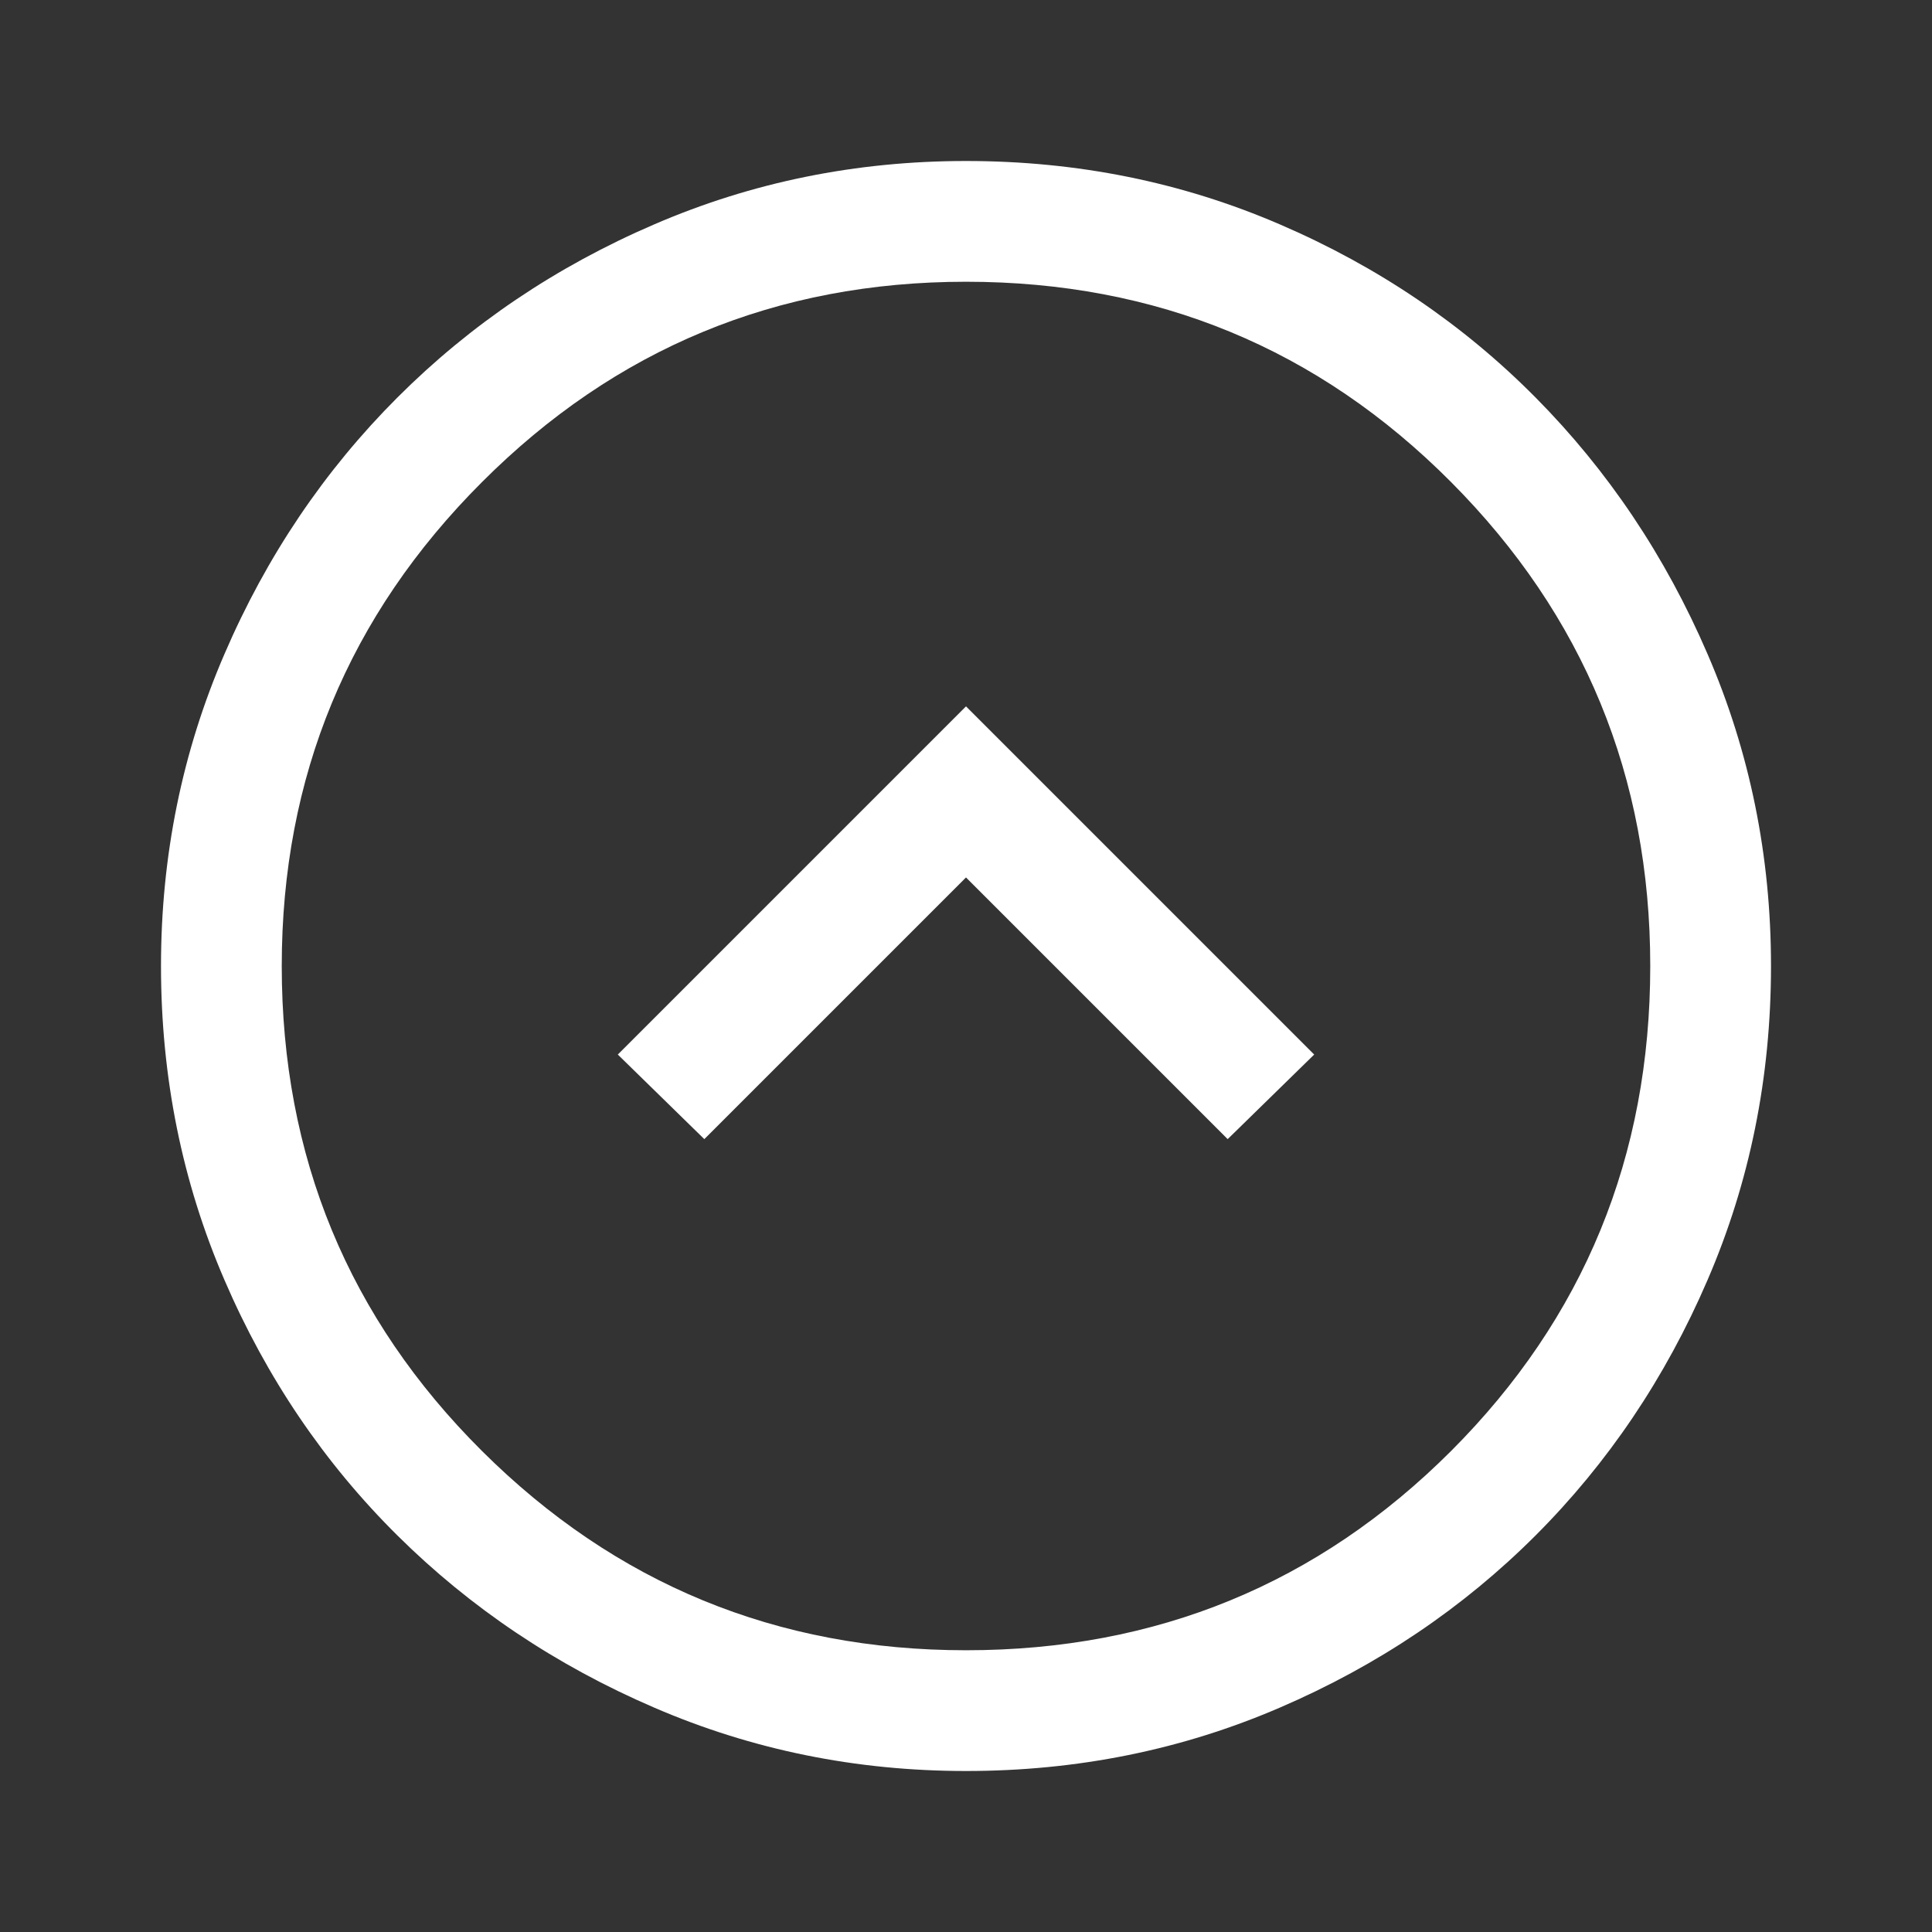 <svg width="18" height="18" viewBox="0 0 18 18" fill="none" xmlns="http://www.w3.org/2000/svg">
<rect x="0" y="0" width="18" height="18" fill="#333333" stroke="none"/>
<path d="M9 6.581L12.244 9.825L11.438 10.613L9 8.175L6.562 10.613L5.756 9.825L9 6.581ZM9 1.5C7.975 1.5 7.006 1.697 6.094 2.091C5.181 2.484 4.384 3.022 3.703 3.703C3.022 4.384 2.484 5.181 2.091 6.094C1.697 7.006 1.5 7.975 1.5 9C1.5 10.037 1.697 11.012 2.091 11.925C2.484 12.838 3.022 13.631 3.703 14.306C4.384 14.981 5.181 15.516 6.094 15.909C7.006 16.303 7.975 16.5 9 16.5C10.037 16.5 11.012 16.303 11.925 15.909C12.838 15.516 13.631 14.981 14.306 14.306C14.981 13.631 15.516 12.838 15.909 11.925C16.303 11.012 16.5 10.037 16.5 9C16.5 7.975 16.303 7.006 15.909 6.094C15.516 5.181 14.981 4.384 14.306 3.703C13.631 3.022 12.838 2.484 11.925 2.091C11.012 1.697 10.037 1.5 9 1.5ZM9 2.625C10.775 2.625 12.281 3.247 13.519 4.491C14.756 5.734 15.375 7.237 15.375 9C15.375 10.775 14.756 12.281 13.519 13.519C12.281 14.756 10.775 15.375 9 15.375C7.237 15.375 5.734 14.756 4.491 13.519C3.247 12.281 2.625 10.775 2.625 9C2.625 7.237 3.247 5.734 4.491 4.491C5.734 3.247 7.237 2.625 9 2.625Z" fill="white"/>
</svg>

